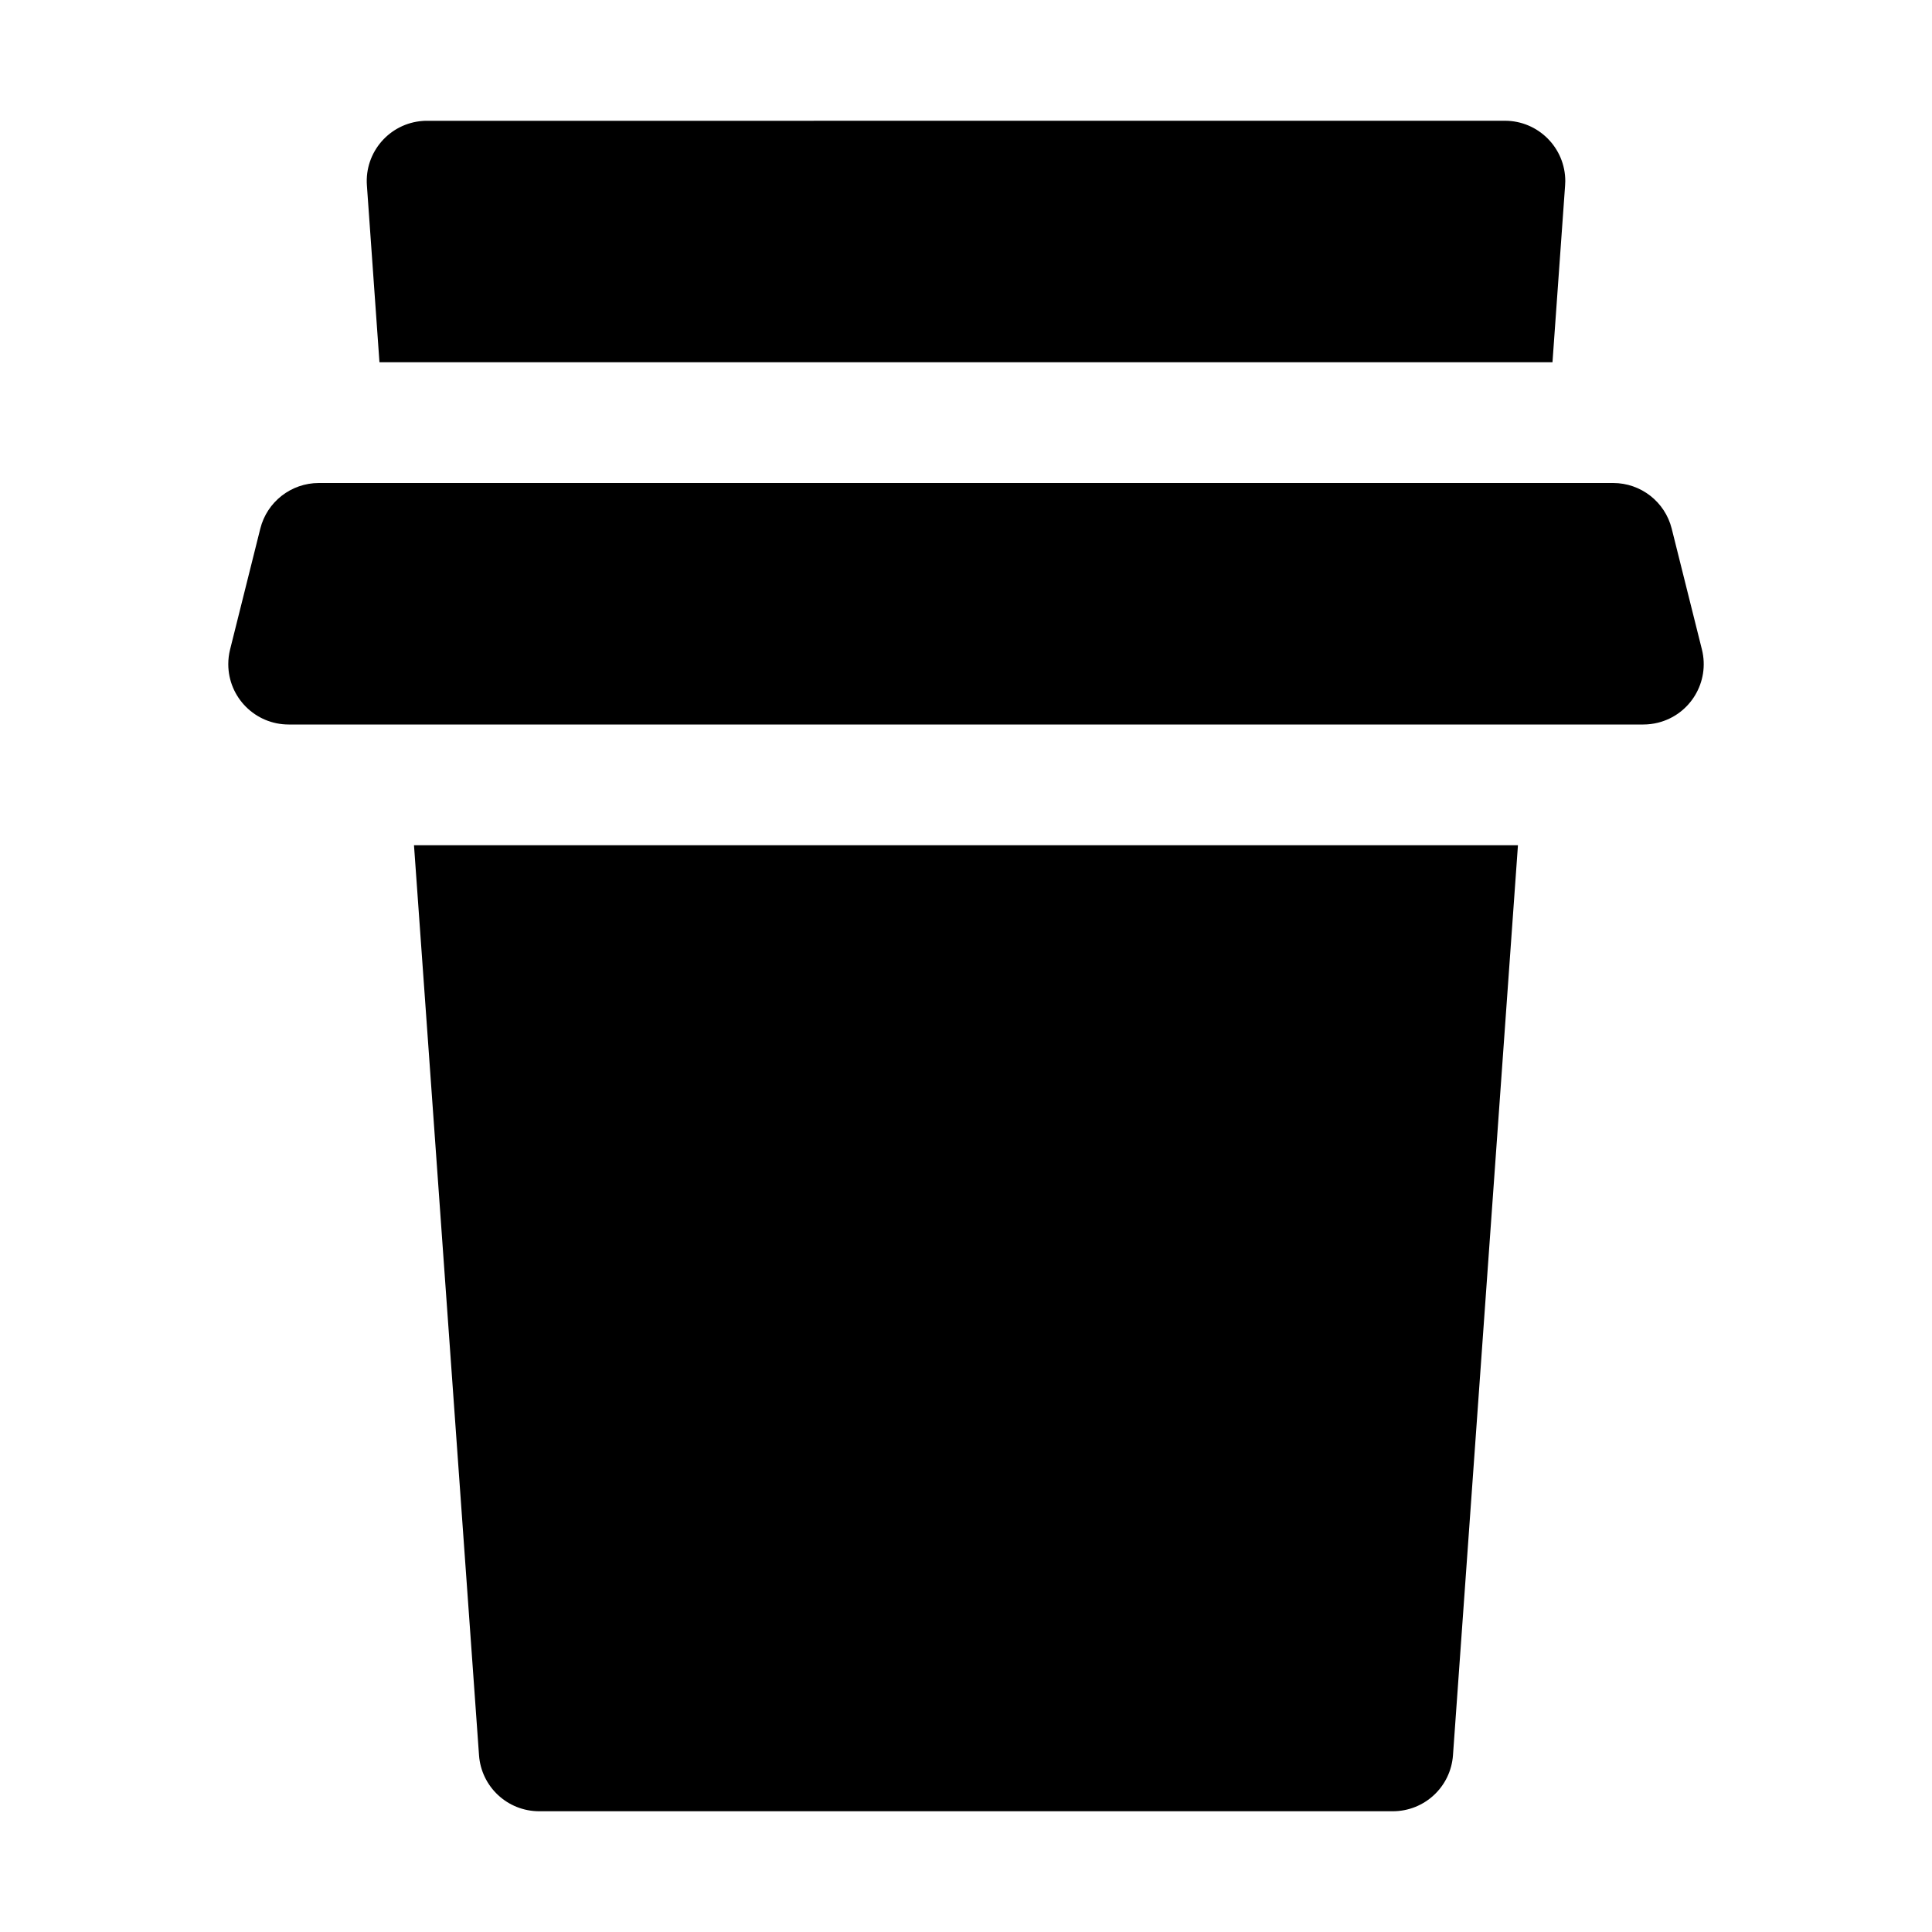<svg xmlns="http://www.w3.org/2000/svg" width="32px" height="32px" viewBox="0 0 32 32" version="1.1">
    <title>fill-new-drink-coffee</title>
    <g id="fill-new-drink-coffee" stroke-width="1" fill-rule="evenodd">
        <path d="M25.142,14 L24.066,29.071 C24.029,29.595 23.594,30 23.069,30 L8.931,30 C8.406,30 7.971,29.595 7.934,29.071 L6.857,14 L25.142,14 Z M26.719,8 C27.178,8 27.578,8.312 27.689,8.757 L28.189,10.757 C28.323,11.293 27.998,11.836 27.462,11.97 C27.382,11.99 27.301,12 27.219,12 L4.781,12 C4.228,12 3.781,11.552 3.781,11 C3.781,10.918 3.791,10.837 3.811,10.757 L4.311,8.757 C4.422,8.312 4.822,8 5.281,8 L26.719,8 Z M24.926,2 C25.478,2 25.926,2.448 25.926,3 L25.923,3.071 L25.714,6 L6.285,6 L6.077,3.071 C6.037,2.52 6.452,2.042 7.003,2.003 L7.038,2.001 L24.926,2 Z" id="&#24418;&#29366;" />
    </g>
</svg>